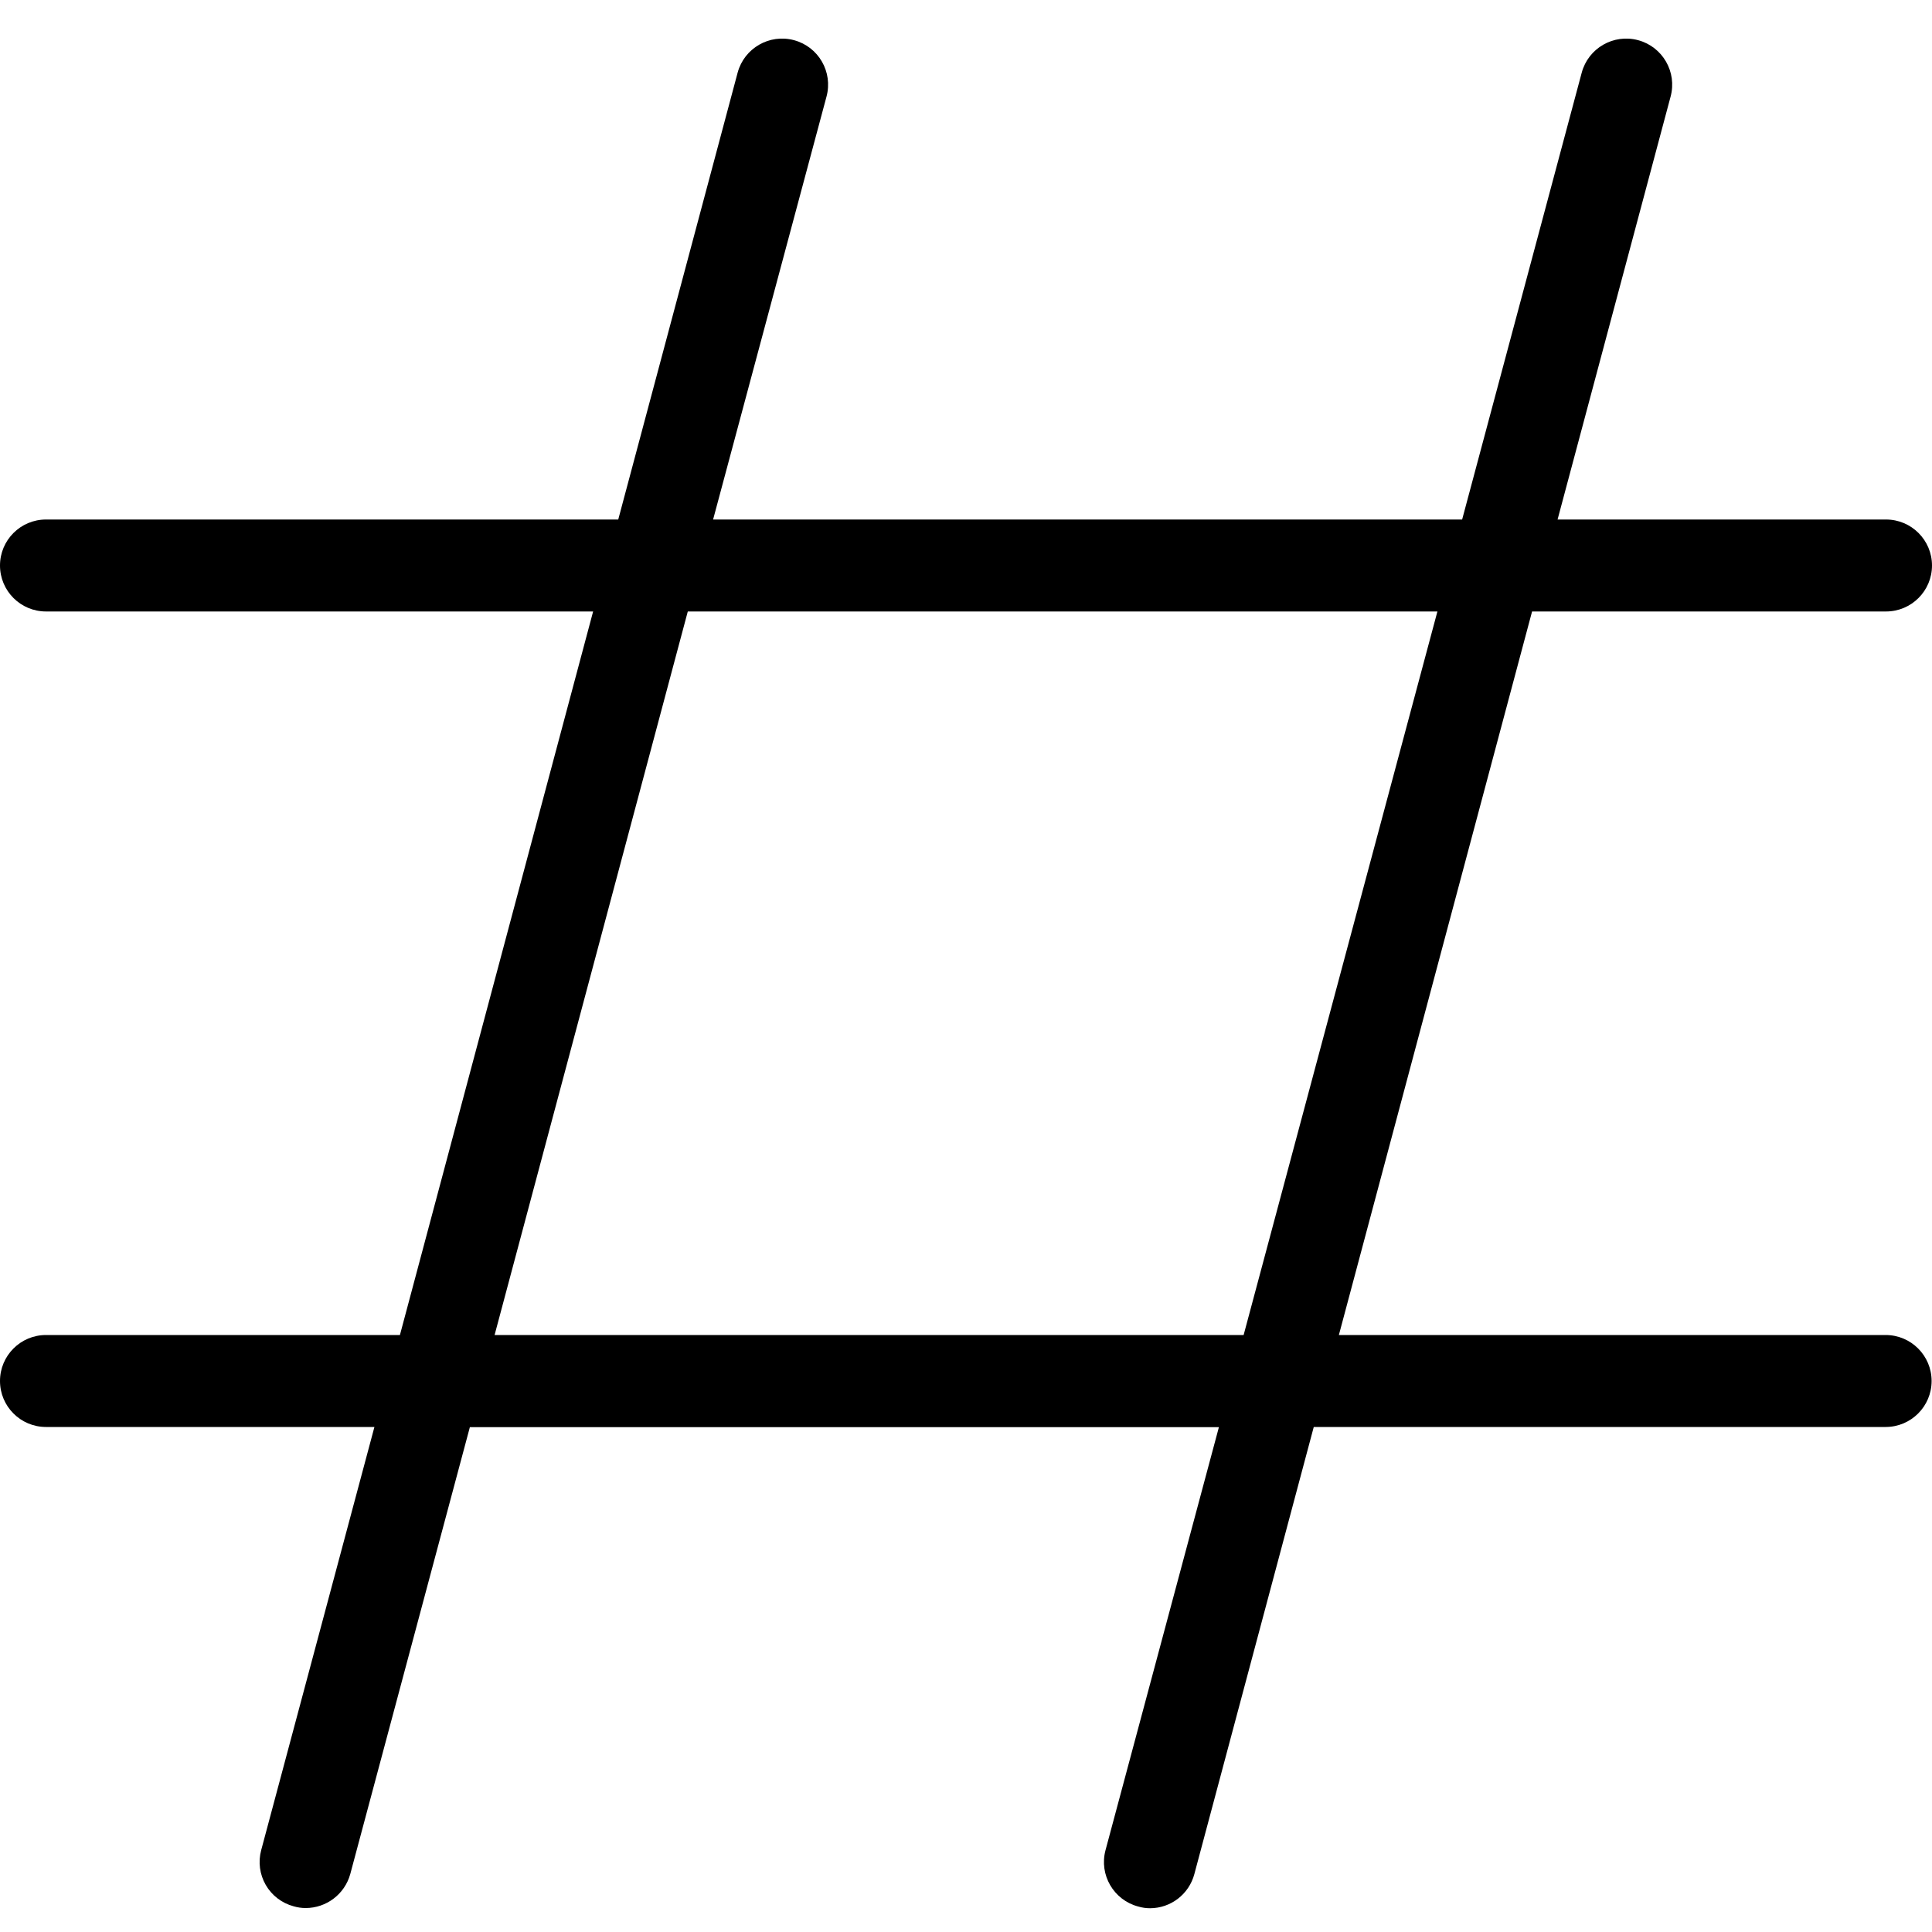 <?xml version="1.0" encoding="UTF-8"?>
<svg width="100px" height="100px" viewBox="0 0 100 100" version="1.1" xmlns="http://www.w3.org/2000/svg" xmlns:xlink="http://www.w3.org/1999/xlink">
    <!-- Generator: Sketch 57.1 (83088) - https://sketch.com -->
    <title>regular/hashtag-regular</title>
    <desc>Created with Sketch.</desc>
    <g id="regular/hashtag" stroke="none" stroke-width="1" fill="none" fill-rule="evenodd">
        <path d="M97.62,69.1 L69.3,69.1 L79.3,31.65 L97.62,31.65 C98.934,31.65 100,30.584 100,29.27 C100,27.956 98.934,26.89 97.62,26.89 L80.62,26.89 L86.47,5 C86.812,3.73 86.06,2.422 84.79,2.08 C83.52,1.738 82.212,2.49 81.87,3.76 L75.68,26.89 L36.91,26.89 L42.78,5 C43.122,3.73 42.37,2.422 41.1,2.08 C39.83,1.738 38.522,2.49 38.18,3.76 L32,26.89 L2.38,26.89 C1.066,26.89 -4.9999997e-08,27.956 -4.9999997e-08,29.27 C-4.9999997e-08,30.584 1.066,31.65 2.38,31.65 L30.7,31.65 L20.7,69.1 L2.38,69.1 C1.066,69.1 -4.9999997e-08,70.166 -4.9999997e-08,71.48 C-4.9999997e-08,72.794 1.066,73.86 2.38,73.86 L19.38,73.86 L13.52,95.76 C13.355,96.369 13.44,97.018 13.755,97.564 C14.07,98.11 14.59,98.508 15.2,98.67 C15.401,98.729 15.61,98.76 15.82,98.76 C16.898,98.759 17.843,98.039 18.13,97 L24.32,73.87 L63.09,73.87 L57.22,95.77 C56.883,97.04 57.64,98.343 58.91,98.68 C59.111,98.74 59.32,98.77 59.53,98.77 C60.606,98.765 61.544,98.04 61.82,97 L68,73.86 L97.6,73.86 C98.914,73.86 99.98,72.794 99.98,71.48 C99.98,70.166 98.914,69.1 97.6,69.1 L97.62,69.1 Z M64.37,69.1 L25.6,69.1 L35.6,31.65 L74.4,31.65 L64.37,69.1 Z" id="hashtag" fill="#000000"></path>
    </g>
</svg>